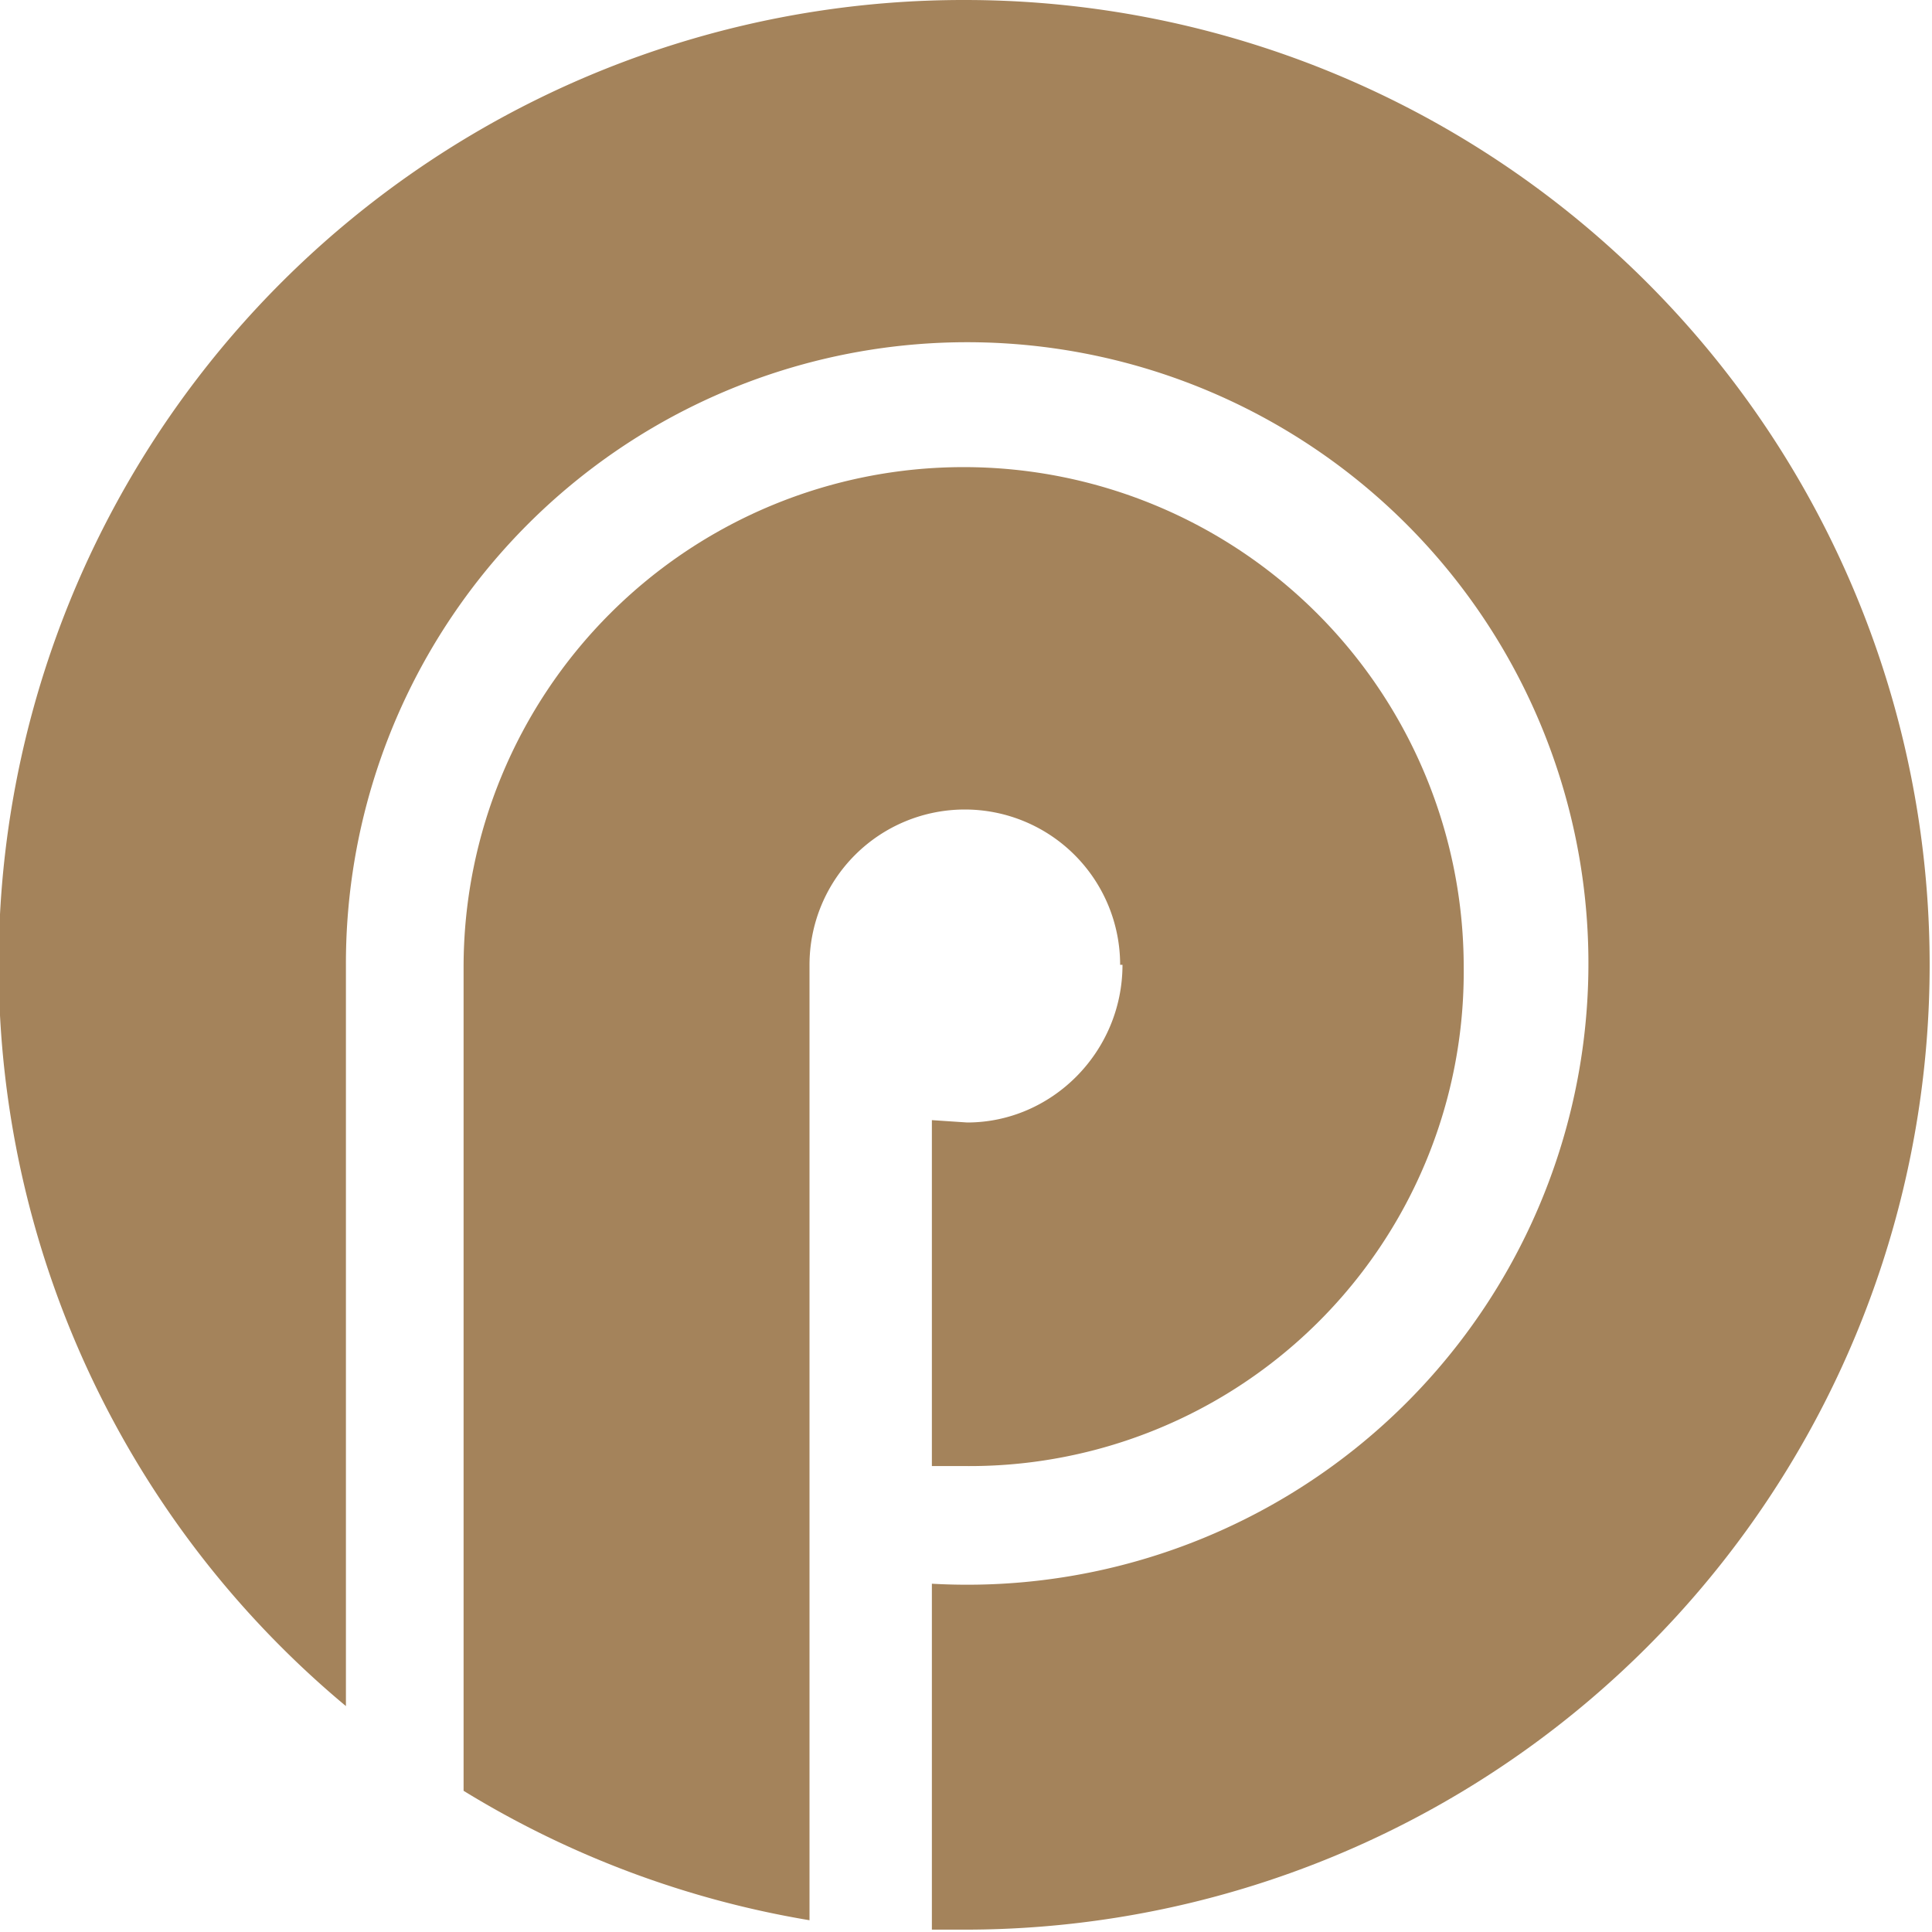 <?xml version="1.0" ?>
<svg xmlns="http://www.w3.org/2000/svg" viewBox="0 0 82.1 82.1">
	<g fill="#a4835b">
		<path d="M47.7 41c0 3.7-3 6.7-6.6 6.7l-1.5-.1v14.7H41a21 21 0 0 0 21.2-21.2 21.2 21.2 0 1 0-42.5 0v35a41 41 0 0 0 14.7 5.5V41a6.6 6.6 0 0 1 13.2 0"/>
		<path d="M41 0a41 41 0 0 0-26.3 72.5V41a26.4 26.4 0 1 1 24.9 26.3V82H41a41 41 0 1 0 0-82"/>
	</g>
</svg>